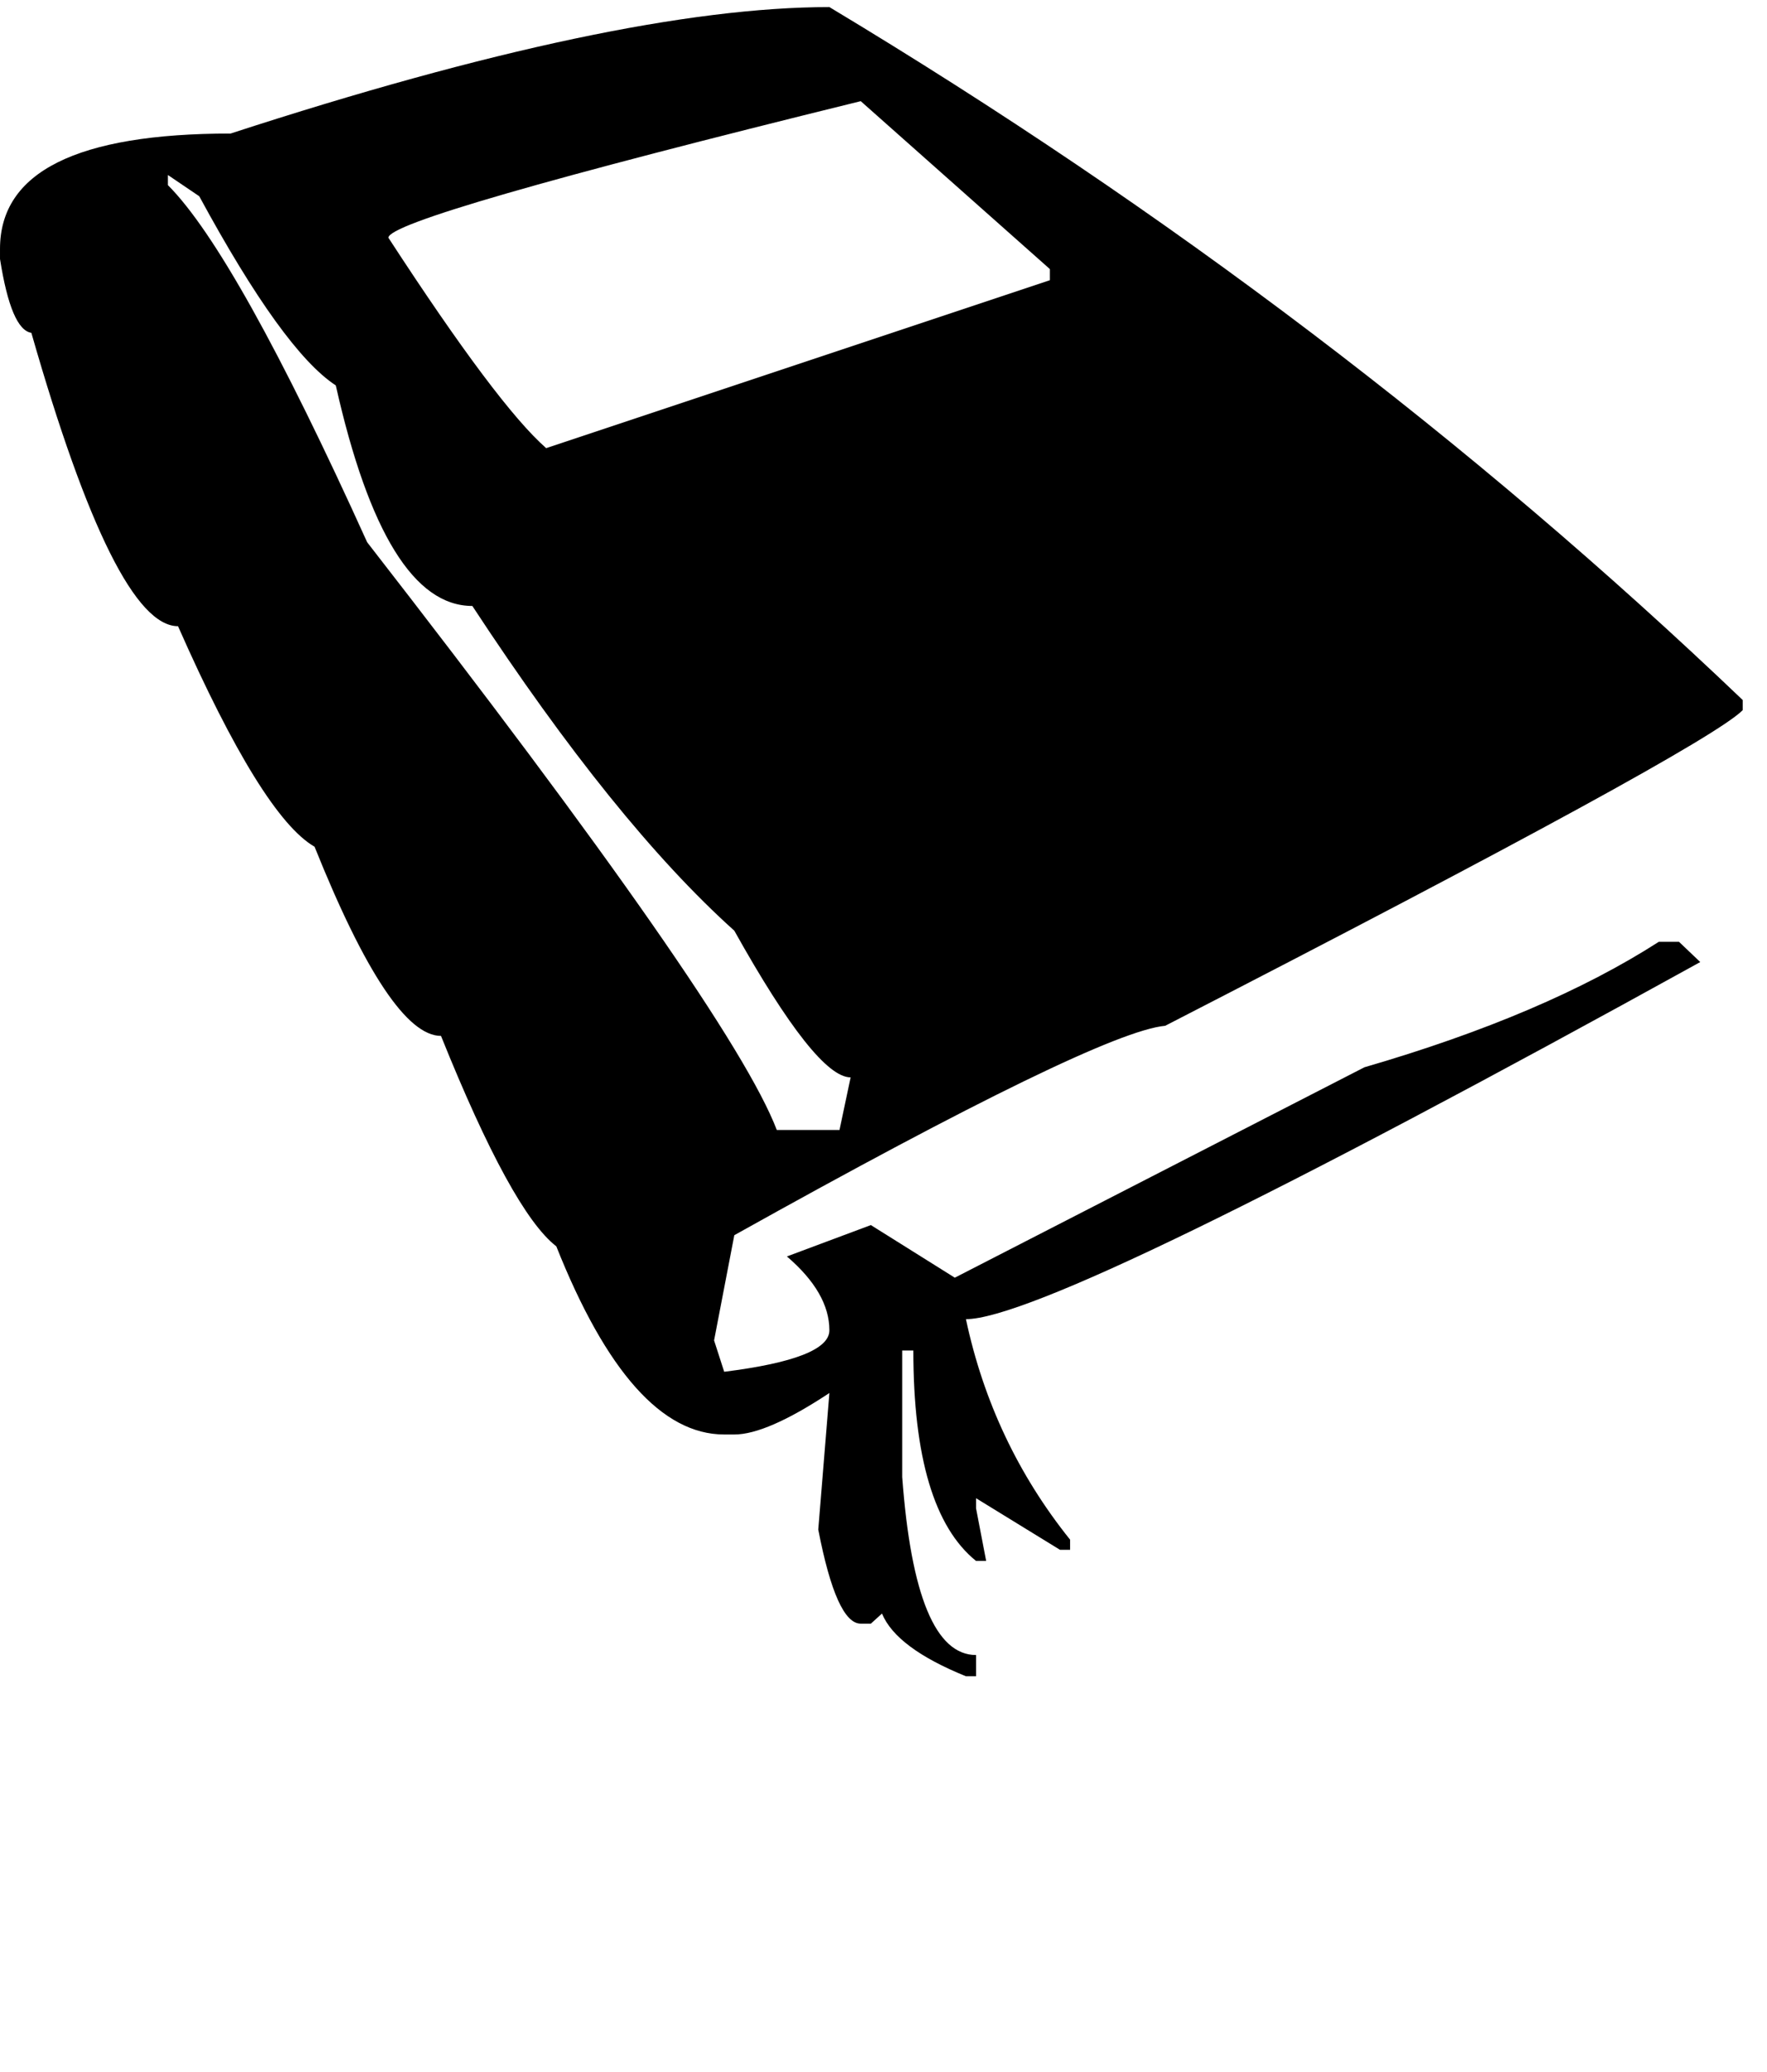 <svg xmlns="http://www.w3.org/2000/svg" viewBox="0 0 1747 2048"><path d="M820 7q501 301 903 685v10q-38 38-571 312-66 6-426 207l-20 104 10 31q104-13 104-41 0-37-42-73l83-31 83 52 405-208q179-52 291-124h20l21 20q-639 353-726 353 26 122 103 218v10h-10l-83-51v10l10 52h-10q-62-50-62-208h-11v125q13 176 73 176v21h-10q-69-28-83-62l-11 10h-10q-24 0-42-93l11-135q-62 41-94 41h-10q-92 0-166-186-44-34-114-208-50 0-125-187-52-30-135-218-62 0-145-290-20-3-31-73v-10q0-114 228-114Q612 7 820 7zM384 235q108 166 156 208l498-166v-11L851 100Q384 215 384 235zm-218-62v10q68 68 197 353 360 463 405 581h62l11-52q-34 0-115-145-118-106-259-321-86 0-135-218-52-34-135-187l-31-21z"/></svg>